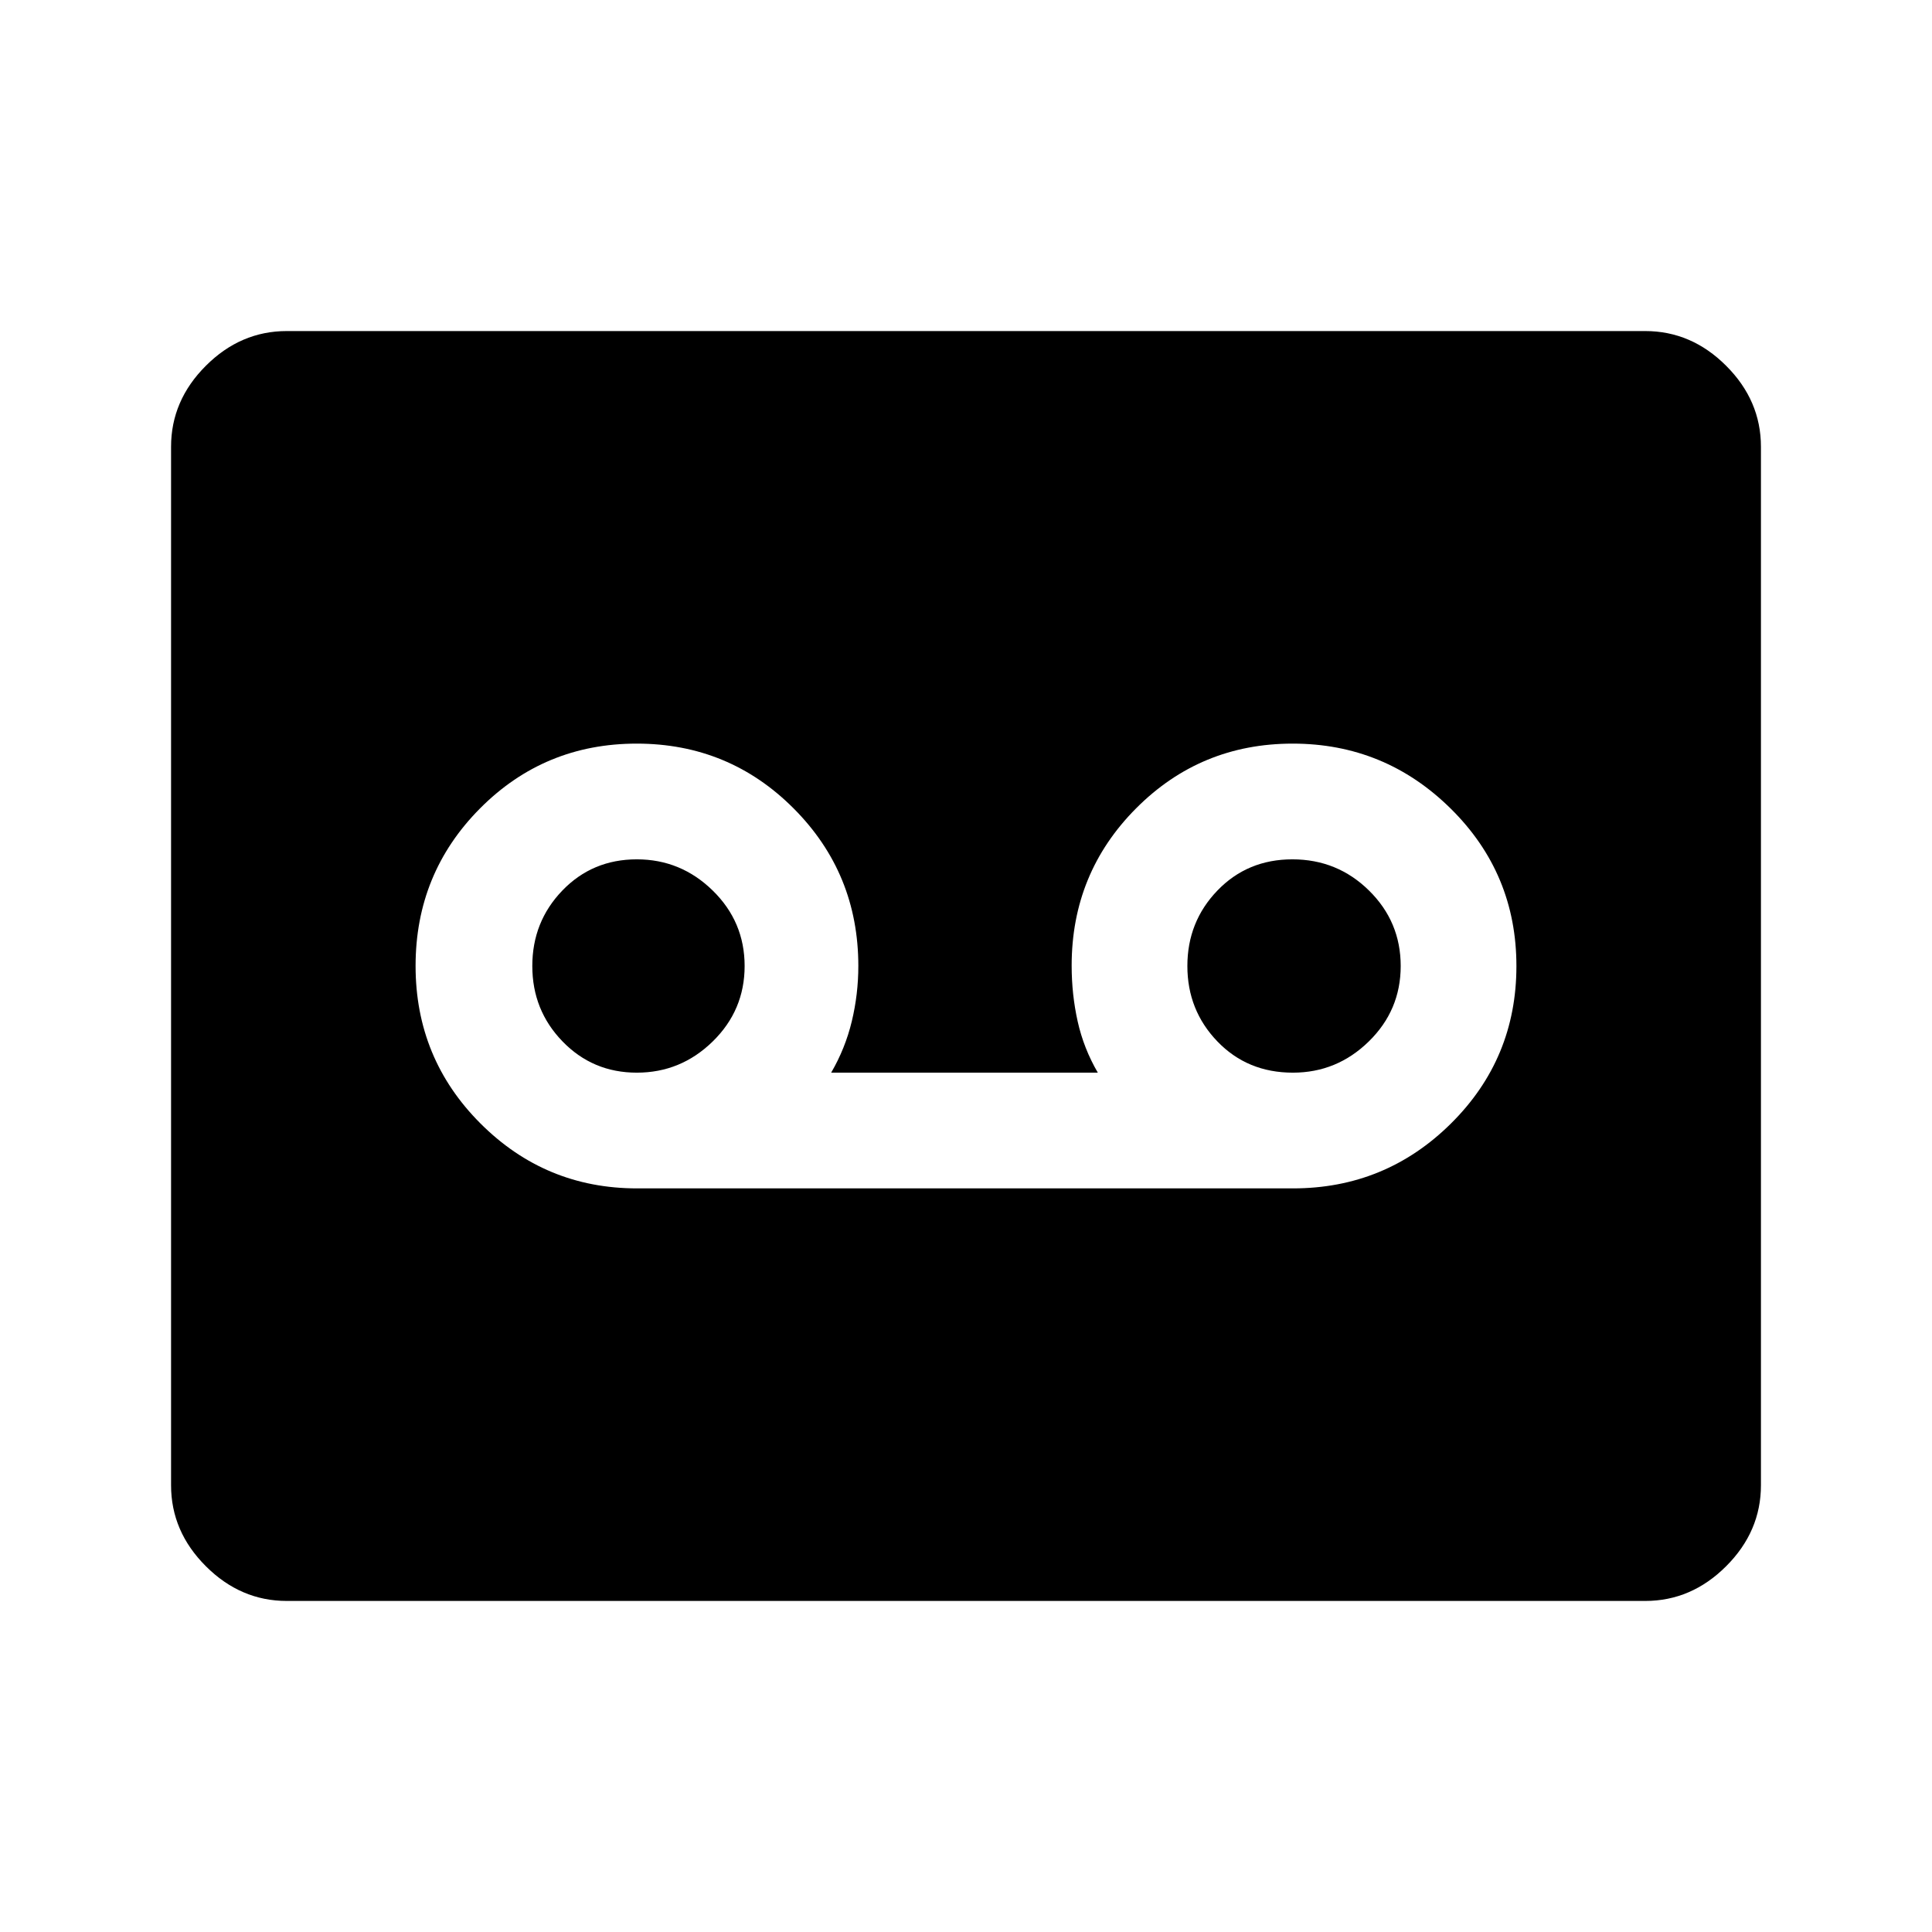 <svg xmlns="http://www.w3.org/2000/svg" height="48" viewBox="0 -960 960 960" width="48"><path d="M642.46-369.5q45.96 0 78.5-32.22t32.54-78.25q0-46.03-32.69-78.28t-78.49-32.25q-45.79 0-77.81 32.17-32.01 32.17-32.01 78.12 0 14.39 3 27.8t10 25.41H413q7-12 10.25-25.5t3.25-27.5q0-46.04-32.12-78.27t-78-32.23q-45.88 0-77.88 32.22-32 32.22-32 78.25t32.25 78.28Q271-369.5 316.54-369.5h325.92ZM316.43-427q-21.86 0-36.89-15.5Q264.5-458 264.5-480t14.93-37.5q14.93-15.5 37-15.5 21.86 0 37.71 15.5Q370-502 370-480t-15.86 37.5Q338.29-427 316.43-427Zm326 0q-22.57 0-37.5-15.5T590-480q0-22 14.93-37.5t37.25-15.5q22.32 0 38.07 15.5T696-480q0 22-15.86 37.5-15.85 15.5-37.71 15.5ZM142.5-164.5q-22.97 0-40.23-17.27Q85-199.03 85-222v-516q0-22.97 17.27-40.23 17.26-17.27 40.23-17.27h675q22.97 0 40.23 17.27Q875-760.97 875-738v516q0 22.97-17.27 40.23-17.26 17.27-40.23 17.27h-675Z"/></svg>